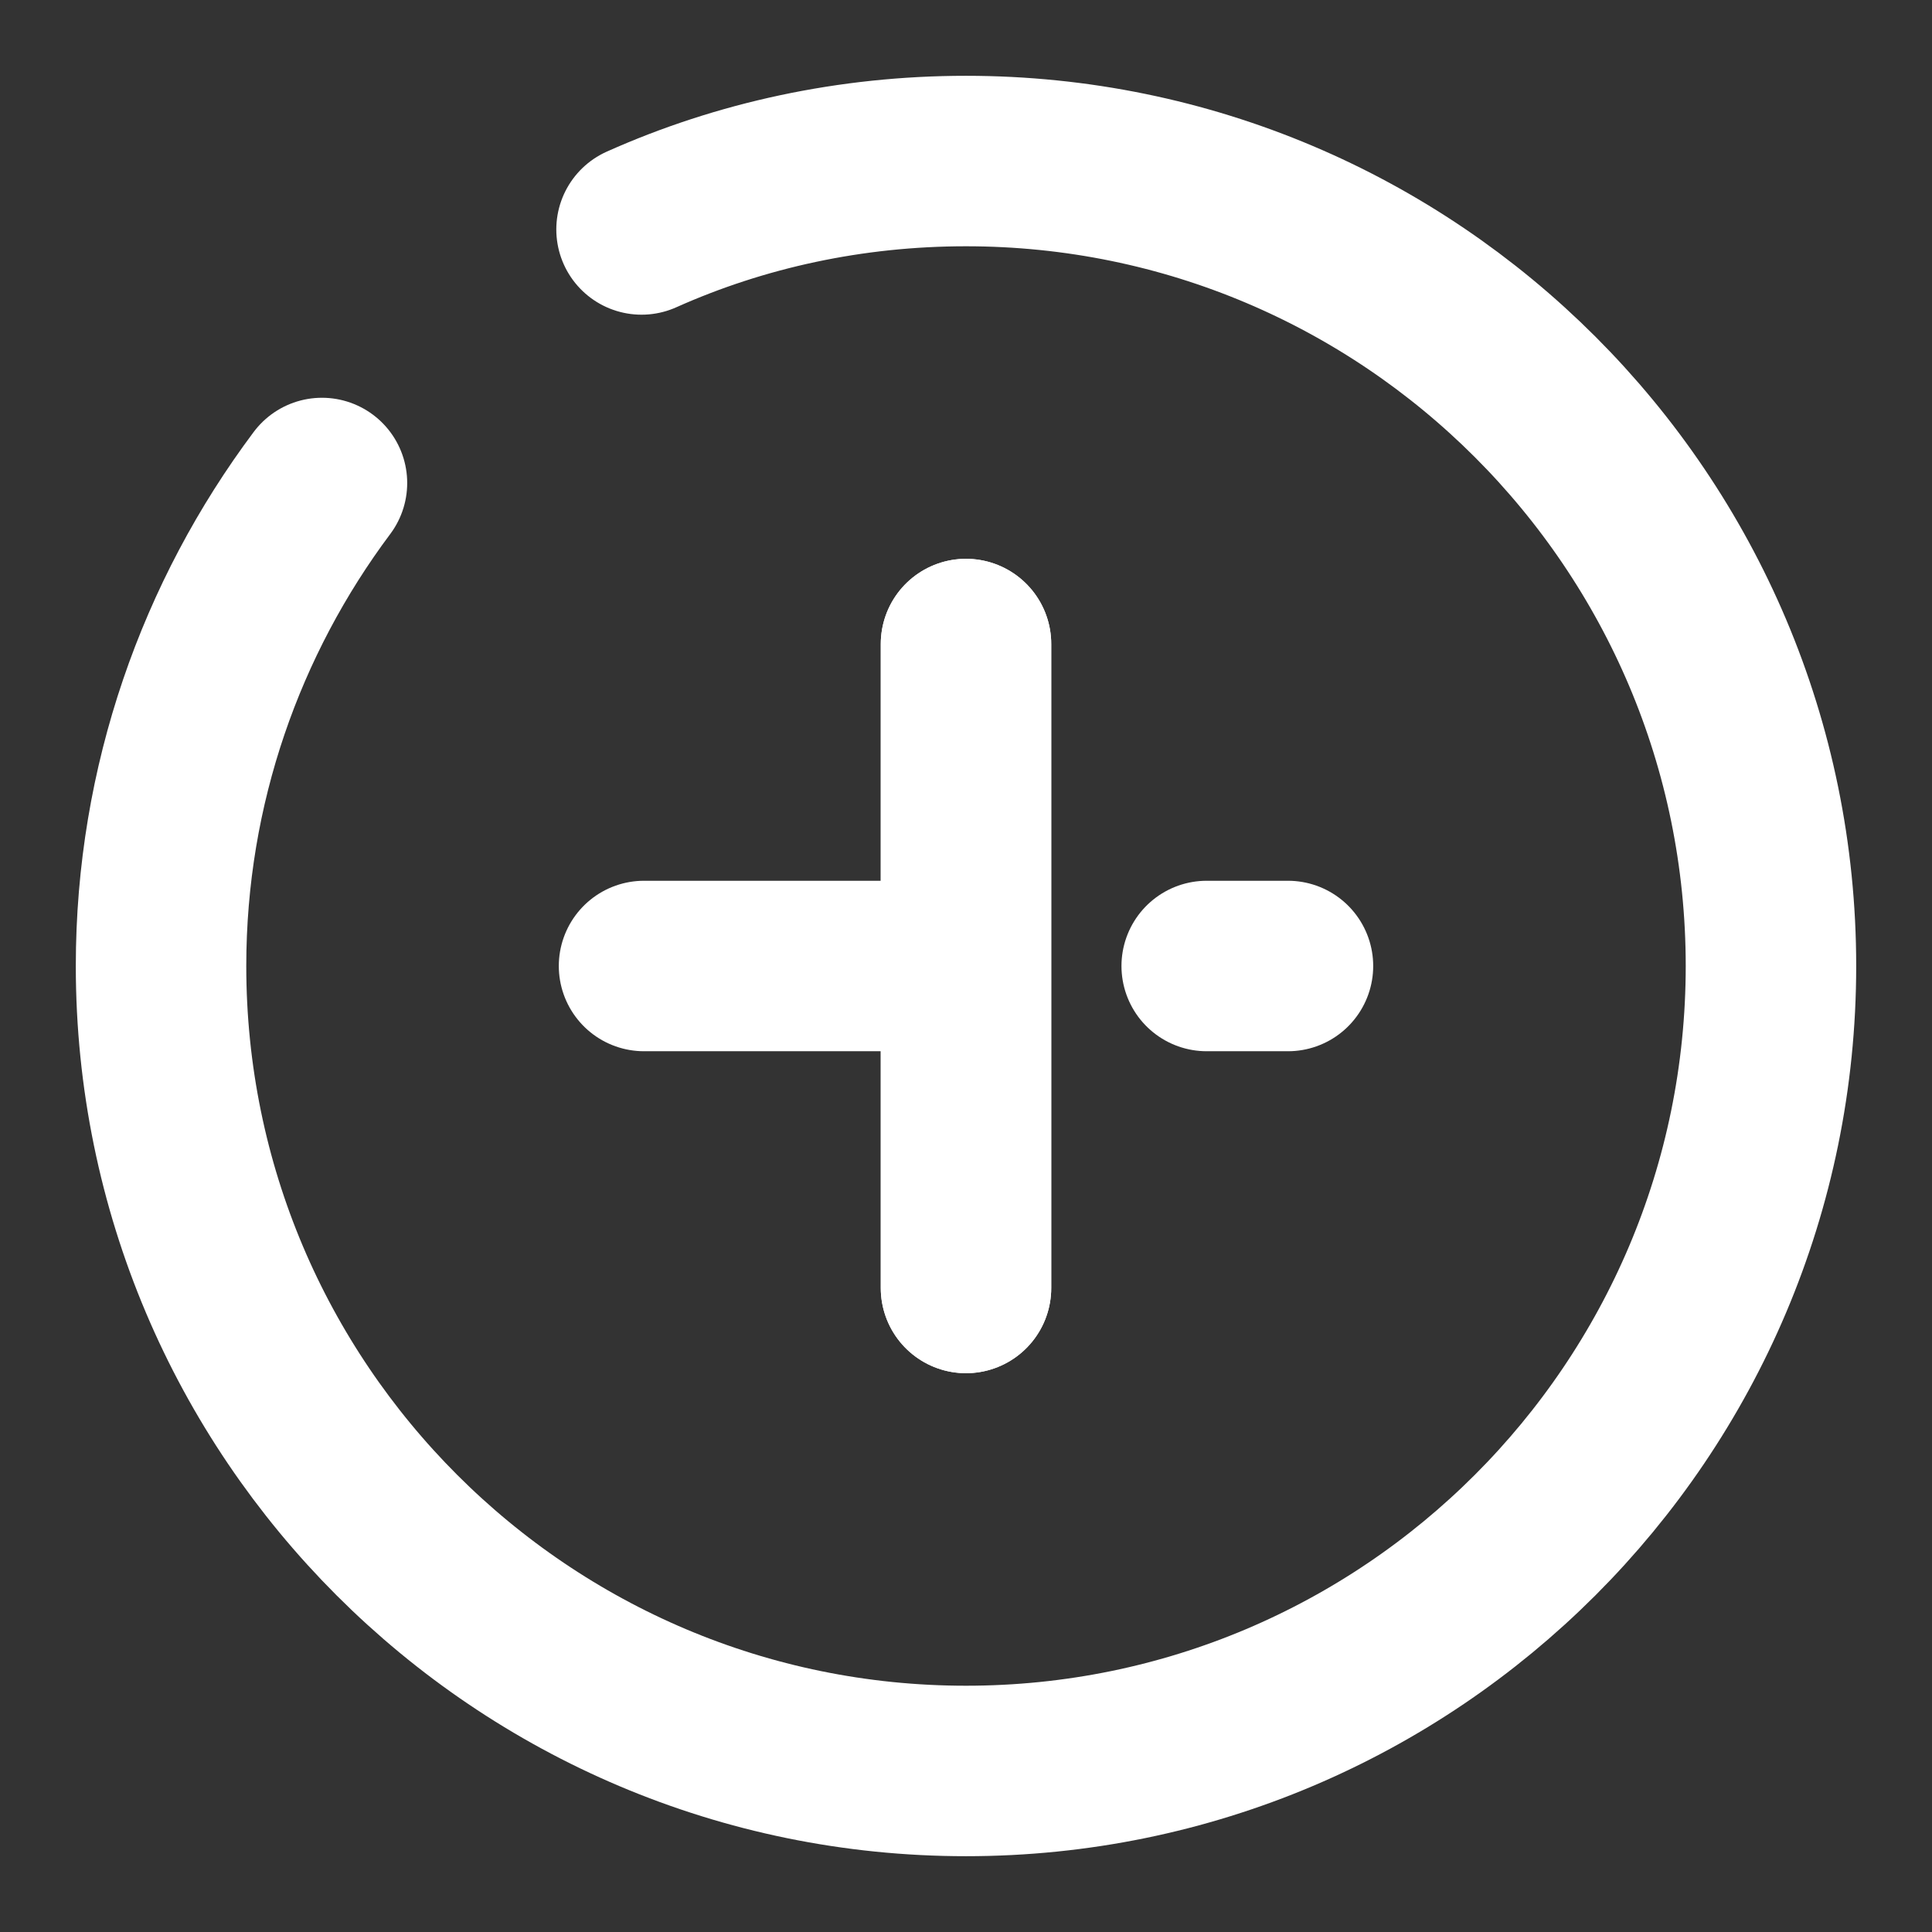 <svg width="17" height="17" viewBox="0 0 17 17" fill="none" xmlns="http://www.w3.org/2000/svg">
<rect x="0" y="0" width="17" height="17" fill="#333333" stroke="none"/>
<path d="M8.5 11.333V5.667" stroke="white" stroke-width="1.5" stroke-linecap="round" stroke-linejoin="round"/>
<path d="M10.618 8.5H11.333" stroke="white" stroke-width="1.5" stroke-linecap="round" stroke-linejoin="round"/>
<path d="M5.667 8.5H8.365" stroke="white" stroke-width="1.5" stroke-linecap="round" stroke-linejoin="round"/>
<path d="M8.5 11.333V5.667" stroke="white" stroke-width="1.5" stroke-linecap="round" stroke-linejoin="round"/>
<path d="M2.833 4.25C1.948 5.433 1.417 6.906 1.417 8.5C1.417 12.41 4.59 15.583 8.5 15.583C12.41 15.583 15.583 12.41 15.583 8.5C15.583 4.59 12.41 1.417 8.5 1.417C7.487 1.417 6.517 1.629 5.645 2.019" stroke="white" stroke-width="1.5" stroke-linecap="round" stroke-linejoin="round"/>
</svg>
